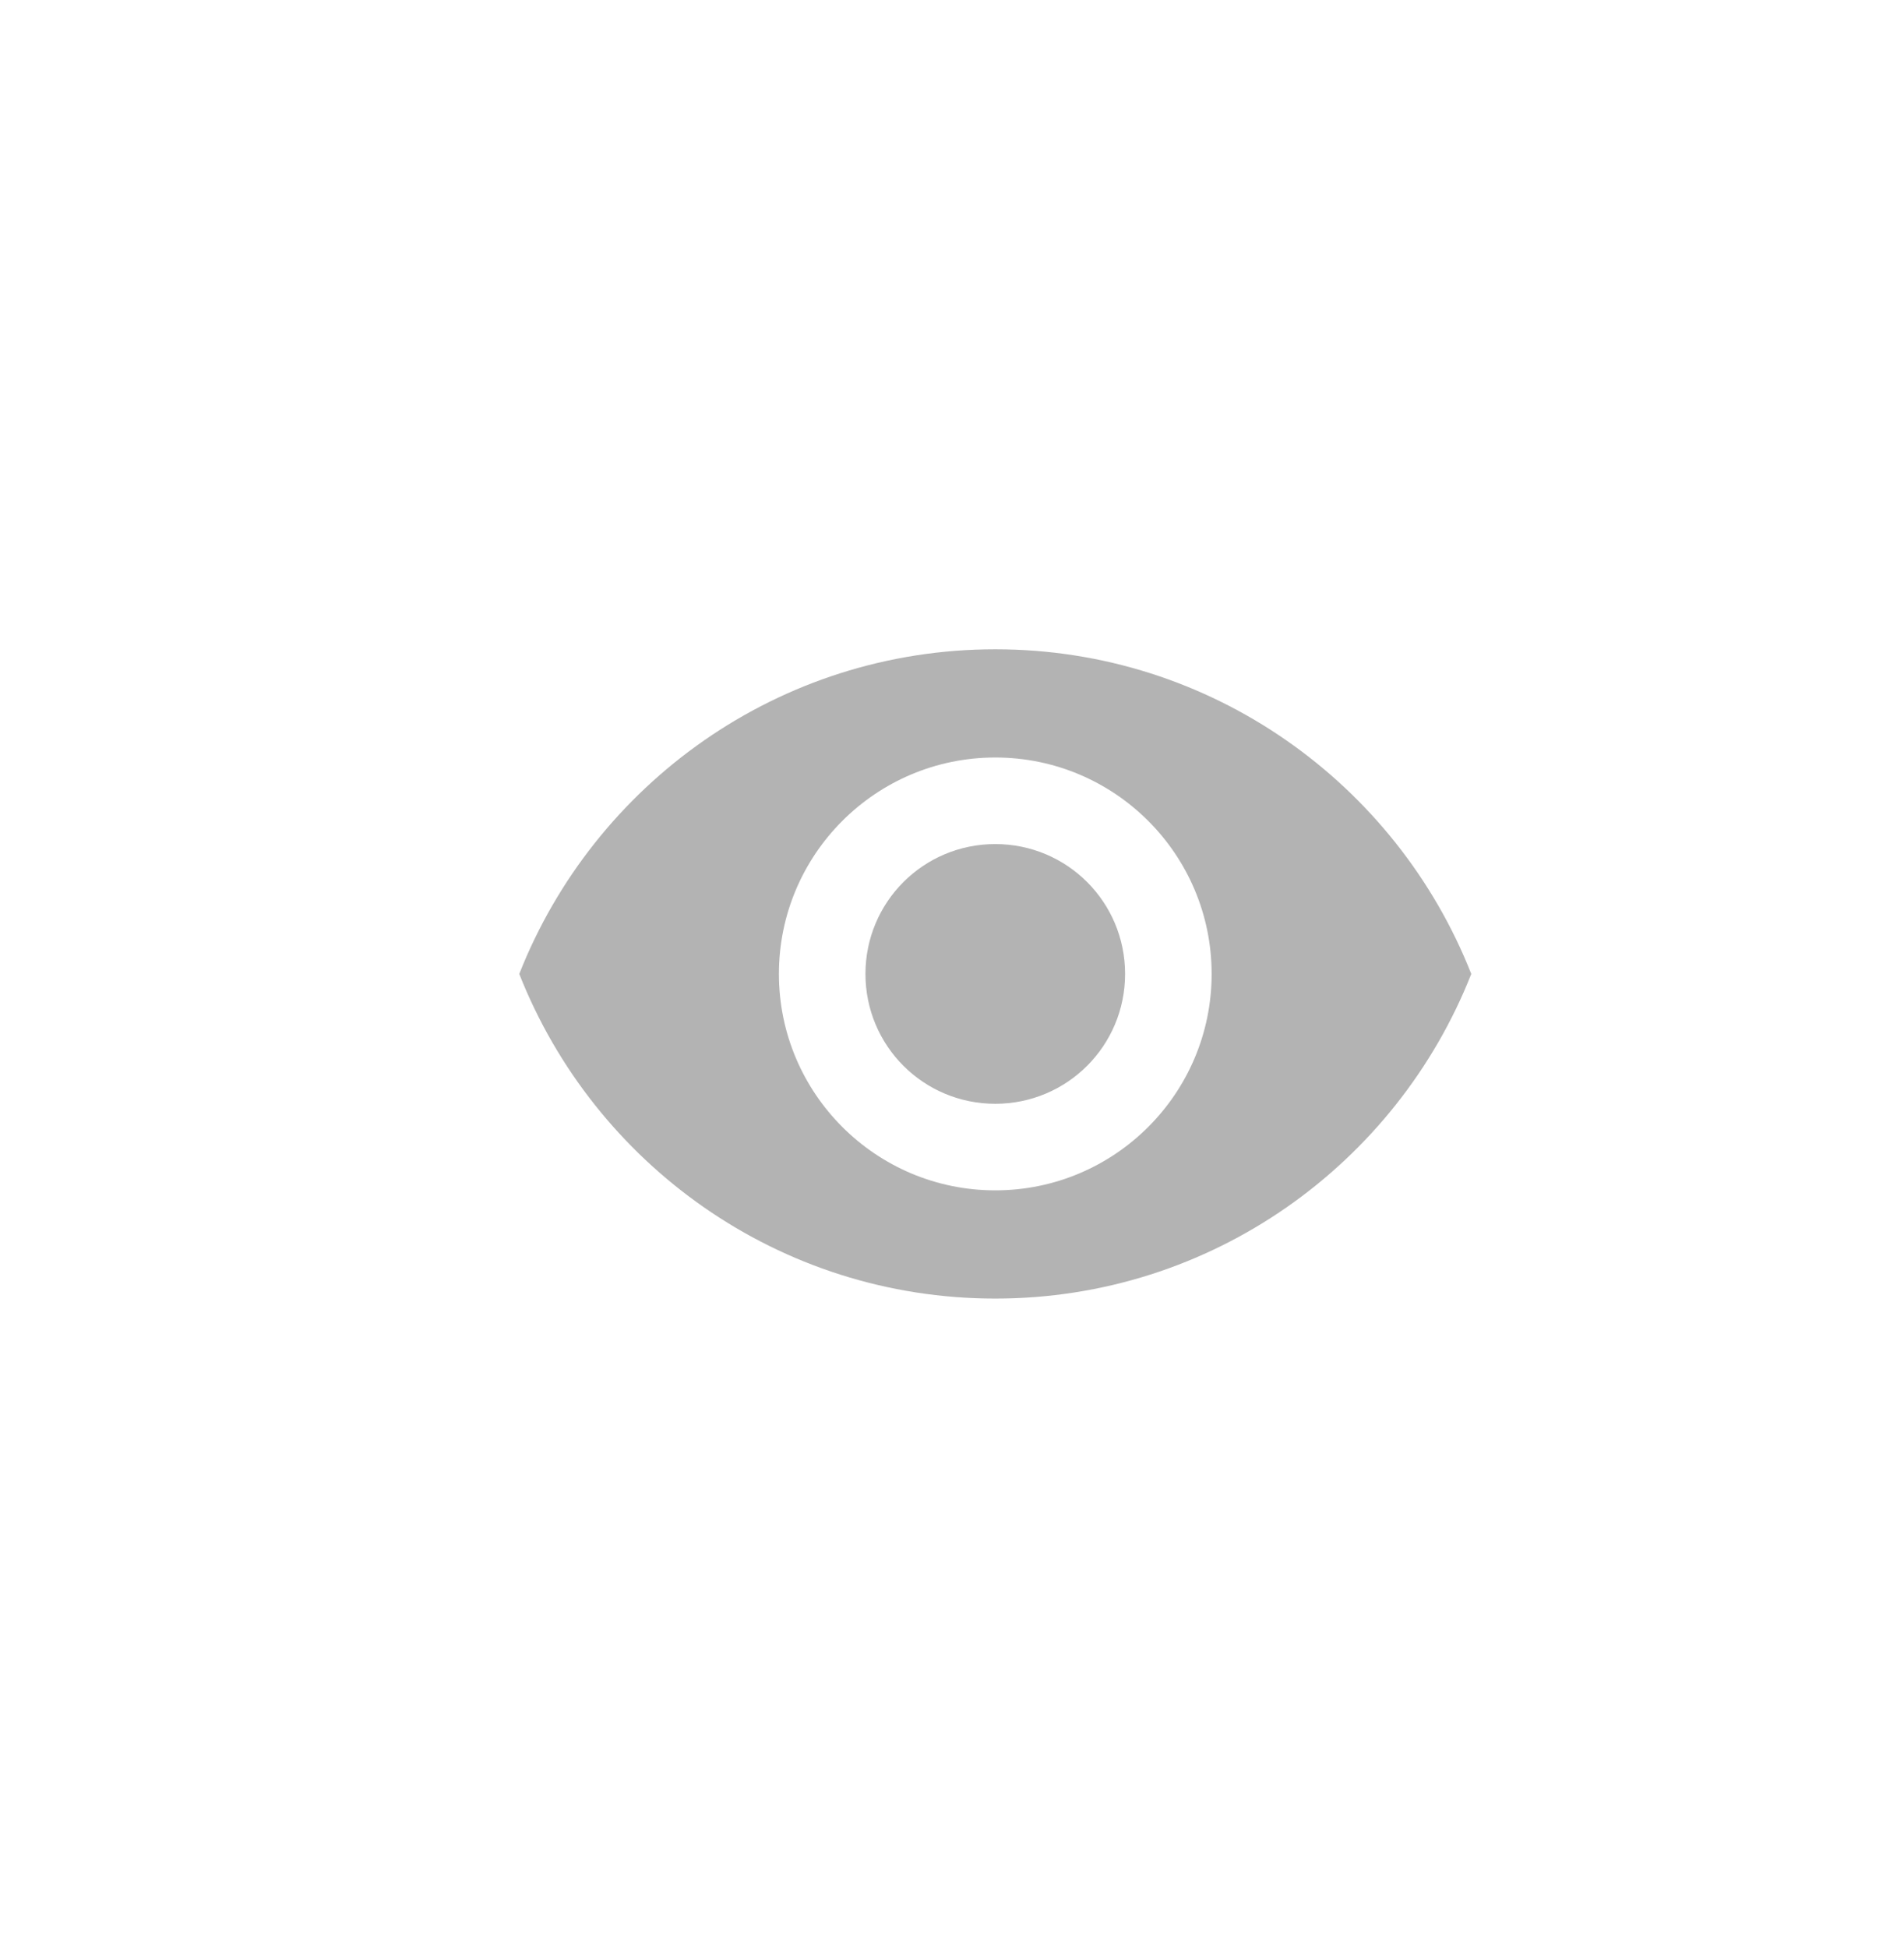 <svg width="44" height="45" viewBox="0 0 44 45" fill="none" xmlns="http://www.w3.org/2000/svg">
<path d="M23 15C18 15 13.73 18.11 12 22.5C13.73 26.89 18 30 23 30C28 30 32.27 26.89 34 22.5C32.27 18.11 28 15 23 15ZM23 27.5C20.24 27.5 18 25.26 18 22.5C18 19.74 20.24 17.5 23 17.5C25.76 17.5 28 19.74 28 22.5C28 25.26 25.76 27.5 23 27.5ZM23 19.5C21.34 19.5 20 20.84 20 22.5C20 24.16 21.34 25.5 23 25.5C24.66 25.5 26 24.16 26 22.5C26 20.84 24.66 19.5 23 19.5Z" fill="black" fill-opacity="0.3"/>
</svg>
